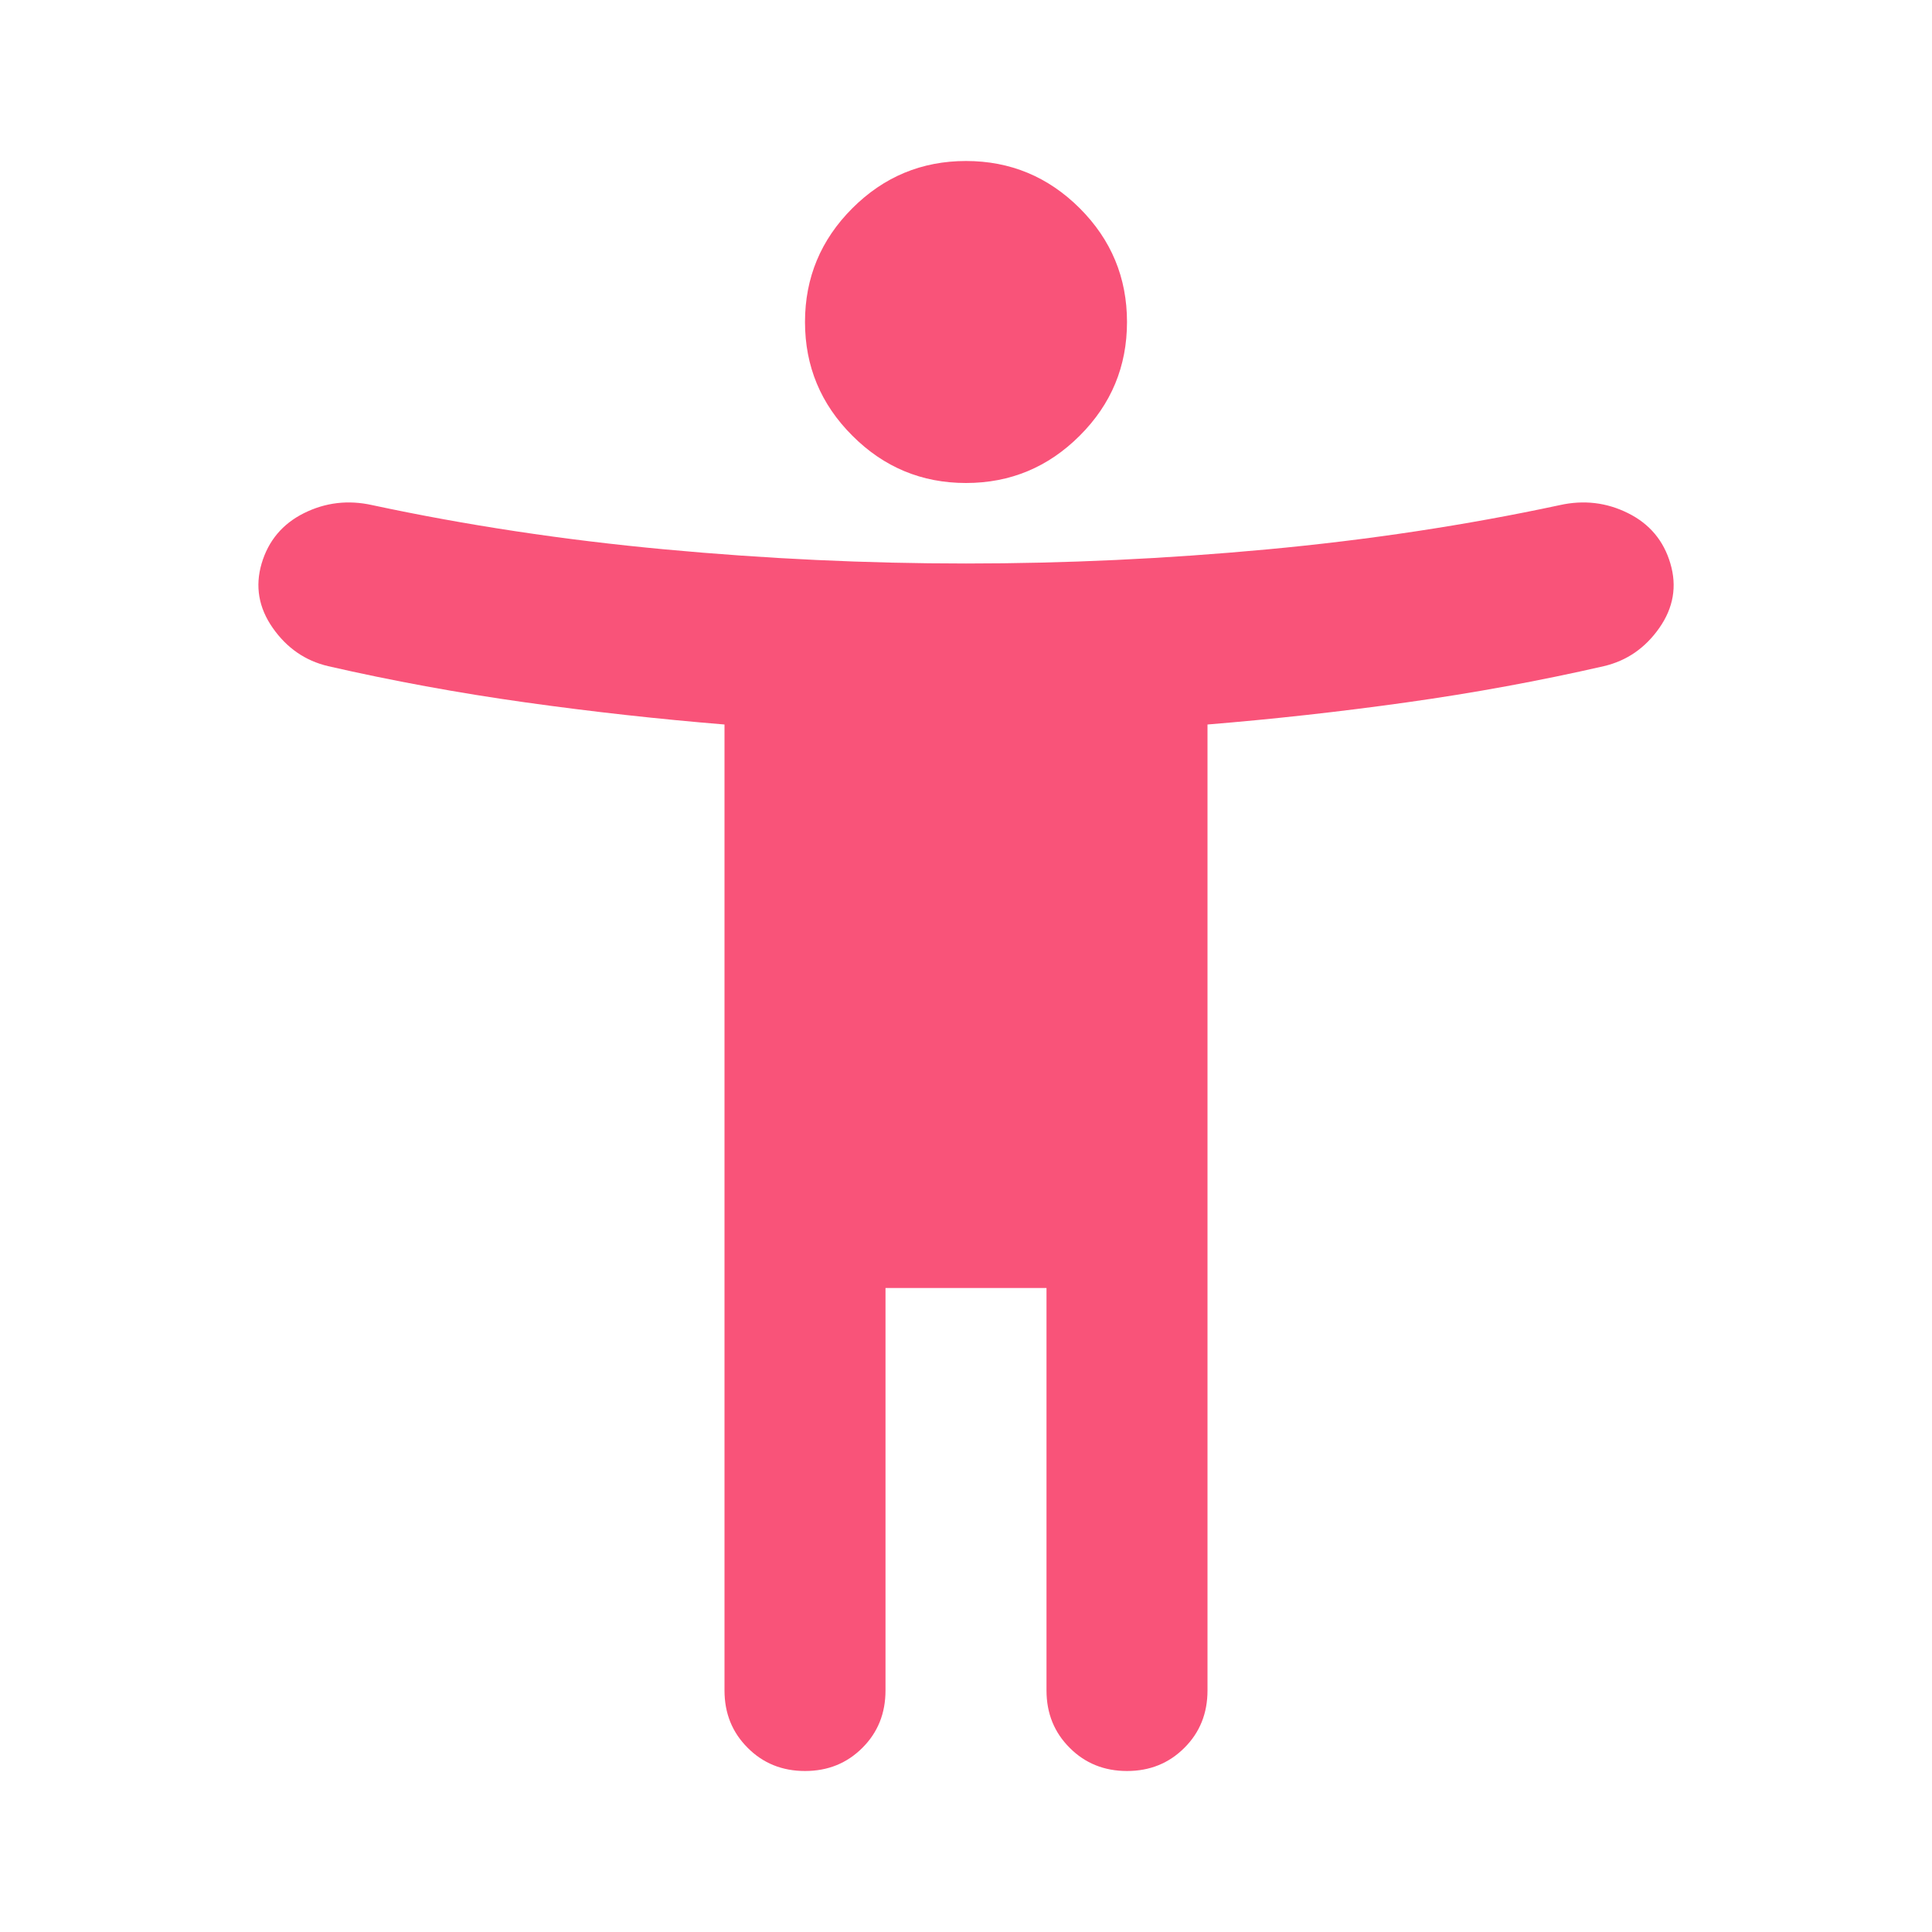 <svg width="24" height="24" viewBox="0 0 24 24" fill="none" xmlns="http://www.w3.org/2000/svg">
<path d="M12 6C11.45 6 10.979 5.804 10.588 5.412C10.196 5.021 10 4.55 10 4C10 3.45 10.196 2.979 10.588 2.587C10.979 2.196 11.45 2 12 2C12.55 2 13.021 2.196 13.413 2.587C13.805 2.979 14 3.45 14 4C14 4.55 13.805 5.021 13.413 5.412C13.021 5.804 12.55 6 12 6ZM9 21V9C8.184 8.933 7.359 8.842 6.525 8.725C5.692 8.608 4.875 8.458 4.075 8.275C3.792 8.208 3.563 8.05 3.388 7.8C3.213 7.55 3.167 7.283 3.25 7C3.334 6.717 3.509 6.508 3.775 6.375C4.042 6.242 4.325 6.208 4.625 6.275C5.792 6.525 7.004 6.708 8.263 6.825C9.521 6.942 10.767 7 12 7C13.234 7 14.479 6.942 15.738 6.825C16.996 6.708 18.209 6.525 19.375 6.275C19.675 6.208 19.959 6.242 20.225 6.375C20.492 6.508 20.667 6.717 20.75 7C20.834 7.283 20.788 7.55 20.613 7.8C20.438 8.05 20.209 8.208 19.925 8.275C19.125 8.458 18.309 8.608 17.475 8.725C16.642 8.842 15.817 8.933 15 9V21C15 21.283 14.905 21.521 14.713 21.712C14.521 21.904 14.284 22 14 22C13.717 22 13.479 21.904 13.288 21.712C13.096 21.521 13 21.283 13 21V16H11V21C11 21.283 10.905 21.521 10.713 21.712C10.521 21.904 10.284 22 10 22C9.717 22 9.479 21.904 9.288 21.712C9.096 21.521 9 21.283 9 21Z" fill="#F95379"/>
</svg>
